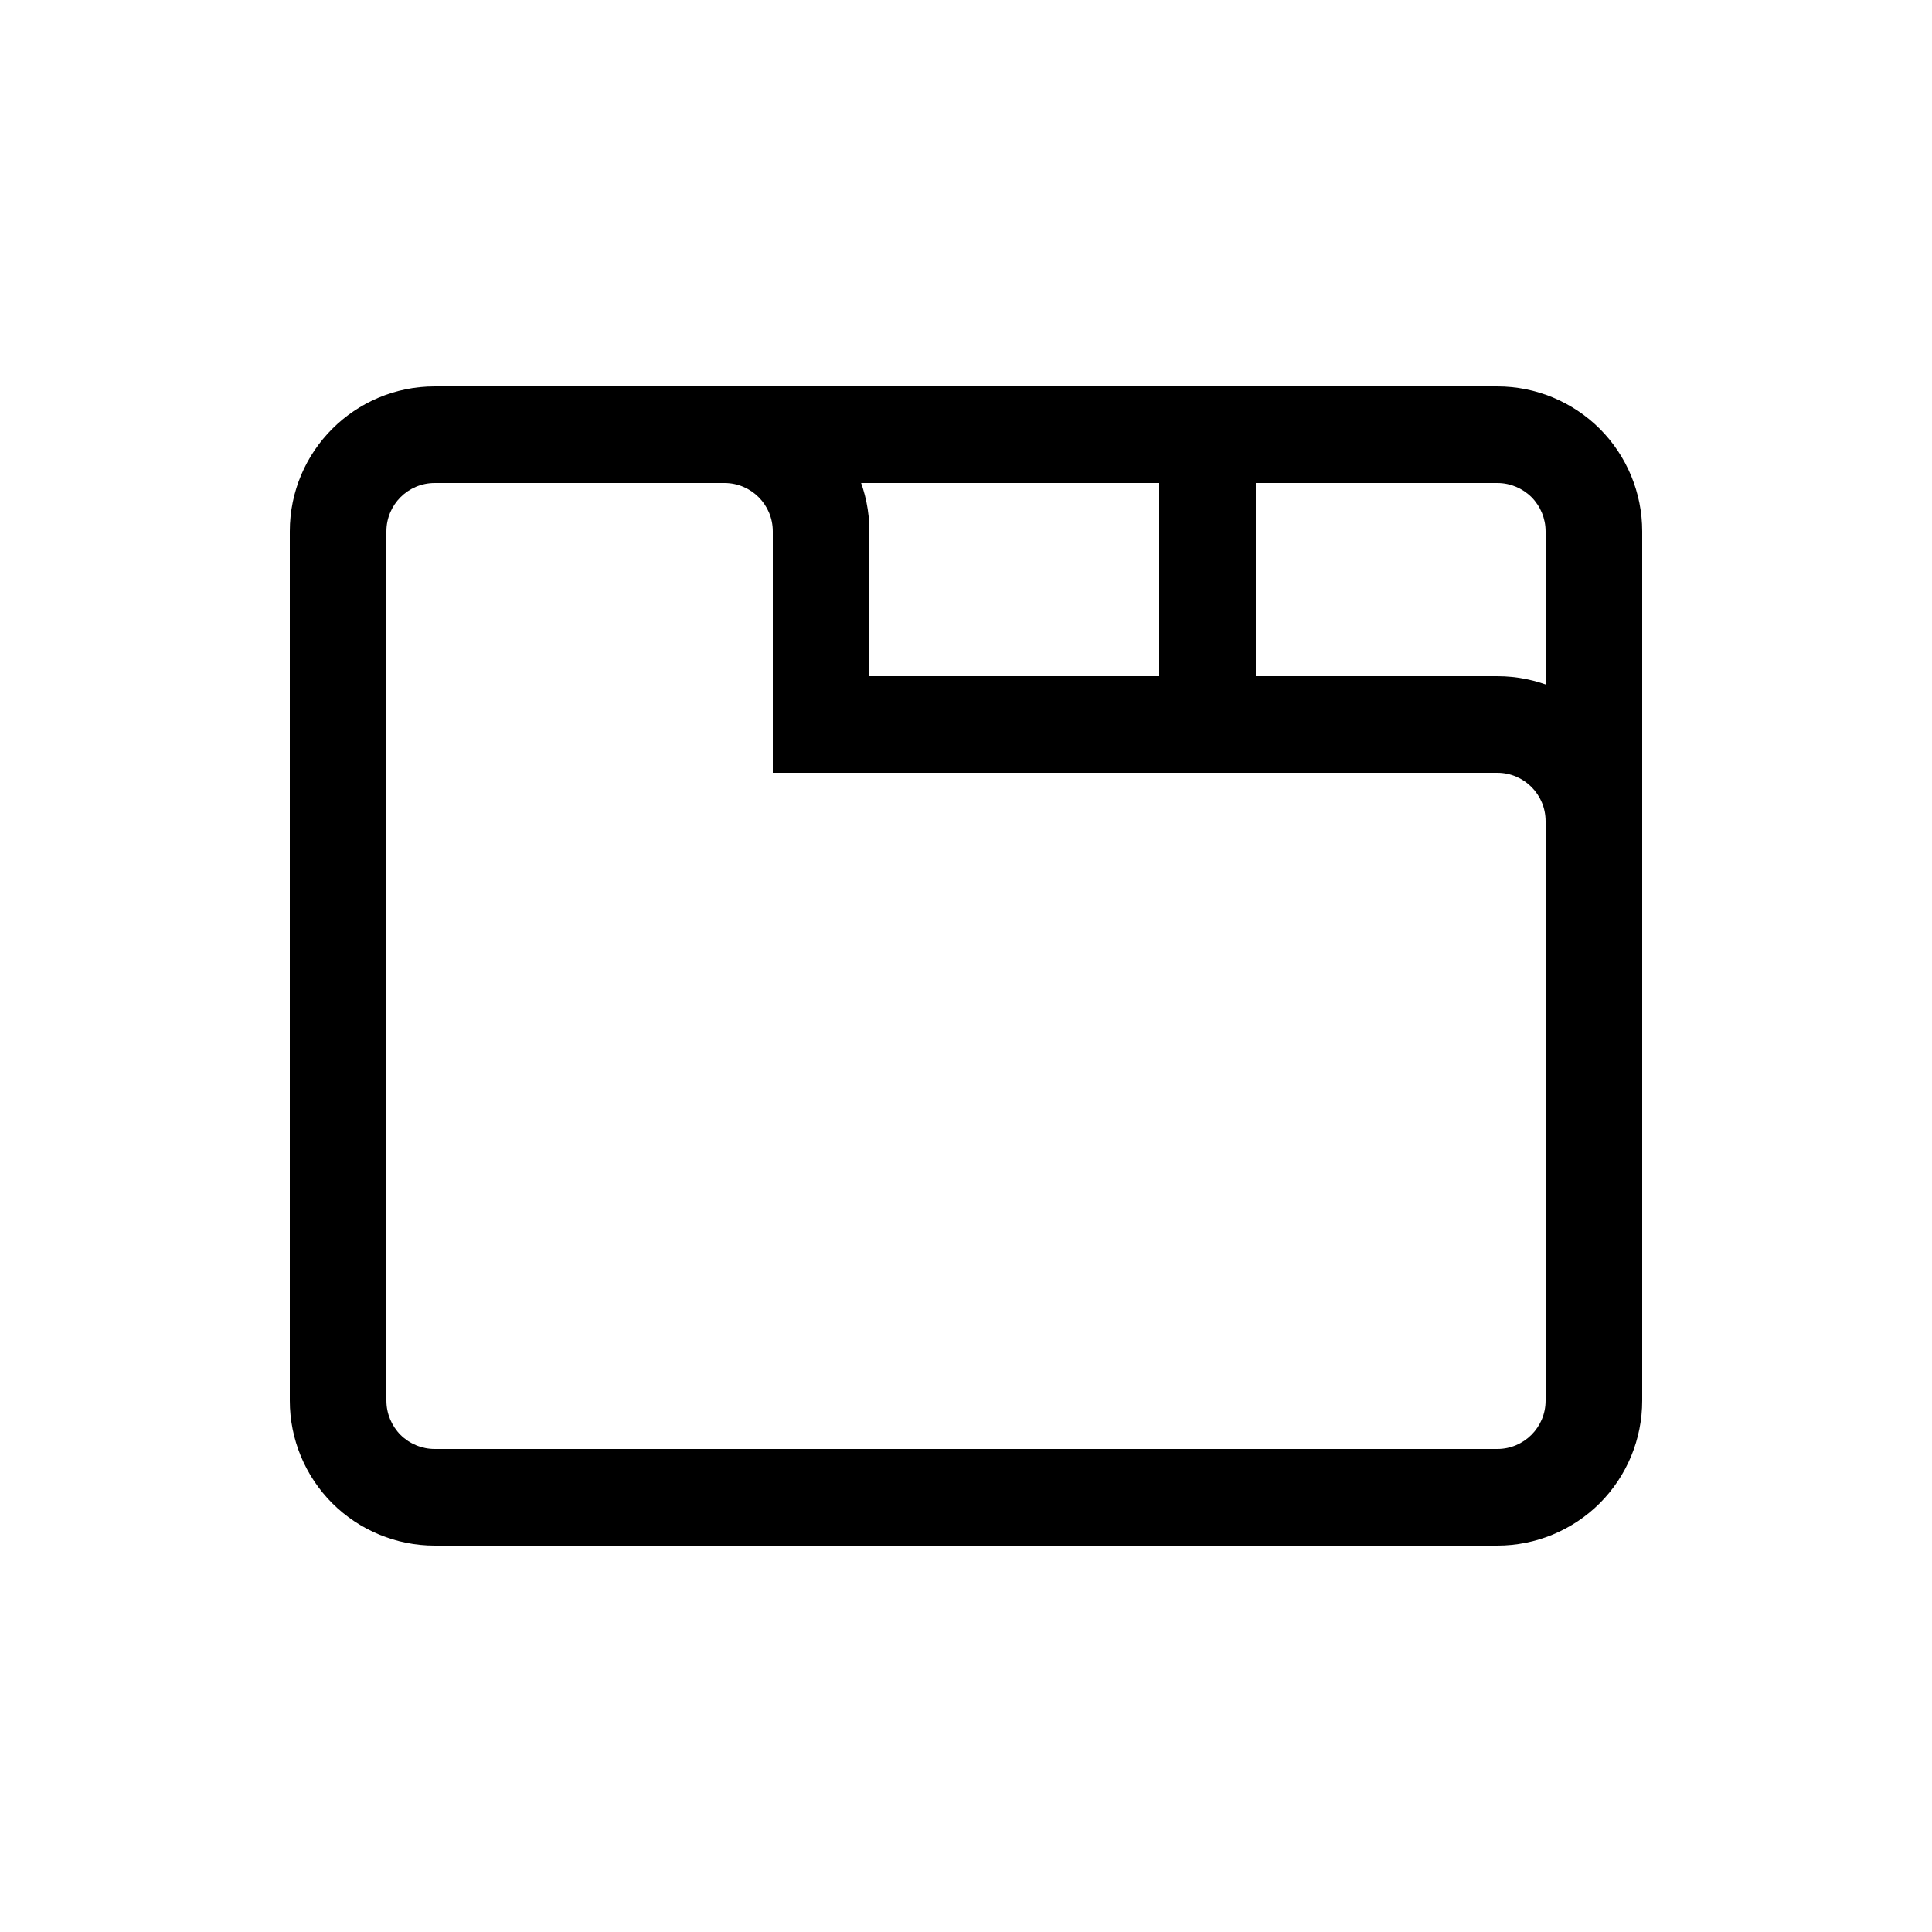 <?xml version="1.0" encoding="UTF-8" standalone="no"?>
<!DOCTYPE svg PUBLIC "-//W3C//DTD SVG 1.1//EN" "http://www.w3.org/Graphics/SVG/1.1/DTD/svg11.dtd">
<svg width="20px" height="20px" version="1.1" xmlns="http://www.w3.org/2000/svg" xmlns:xlink="http://www.w3.org/1999/xlink" xml:space="preserve" xmlns:serif="http://www.serif.com/" style="fill-rule:evenodd;clip-rule:evenodd;stroke-linejoin:round;stroke-miterlimit:2;">
    <rect x="0" y="0" width="20" height="20" style="fill-opacity:0;"/>
    <g>
        <g>
            <path d="M4.5,16C4.102,16 3.721,15.842 3.439,15.561C3.158,15.279 3,14.898 3,14.5L3,5.5C3,4.672 3.672,4 4.5,4L7.5,4C8.328,4 9,4.672 9,5.5L9,7L15.5,7C16.328,7 17,7.672 17,8.5L17,14.5C17,14.898 16.842,15.279 16.561,15.561C16.279,15.842 15.898,16 15.5,16L4.5,16ZM8,8L8,5.5C8,5.224 7.776,5 7.5,5L4.5,5C4.224,5 4,5.224 4,5.5L4,14.5C4,14.633 4.053,14.76 4.146,14.854C4.24,14.947 4.367,15 4.5,15L15.5,15C15.776,15 16,14.776 16,14.5L16,8.5C16,8.224 15.776,8 15.5,8L8,8Z" style="fill:black;"/>
        </g>
    </g>
    <rect x="12" y="4.5" width="1" height="3" style="fill:black;"/>
    <path d="M15.5,4C15.898,4 16.279,4.158 16.561,4.439C16.842,4.721 17,5.102 17,5.5L17,9L16,9L16,5.5C16,5.367 15.947,5.24 15.854,5.146C15.76,5.053 15.633,5 15.5,5L7,5L7,4L15.5,4Z" style="fill:black;"/>
</svg>
